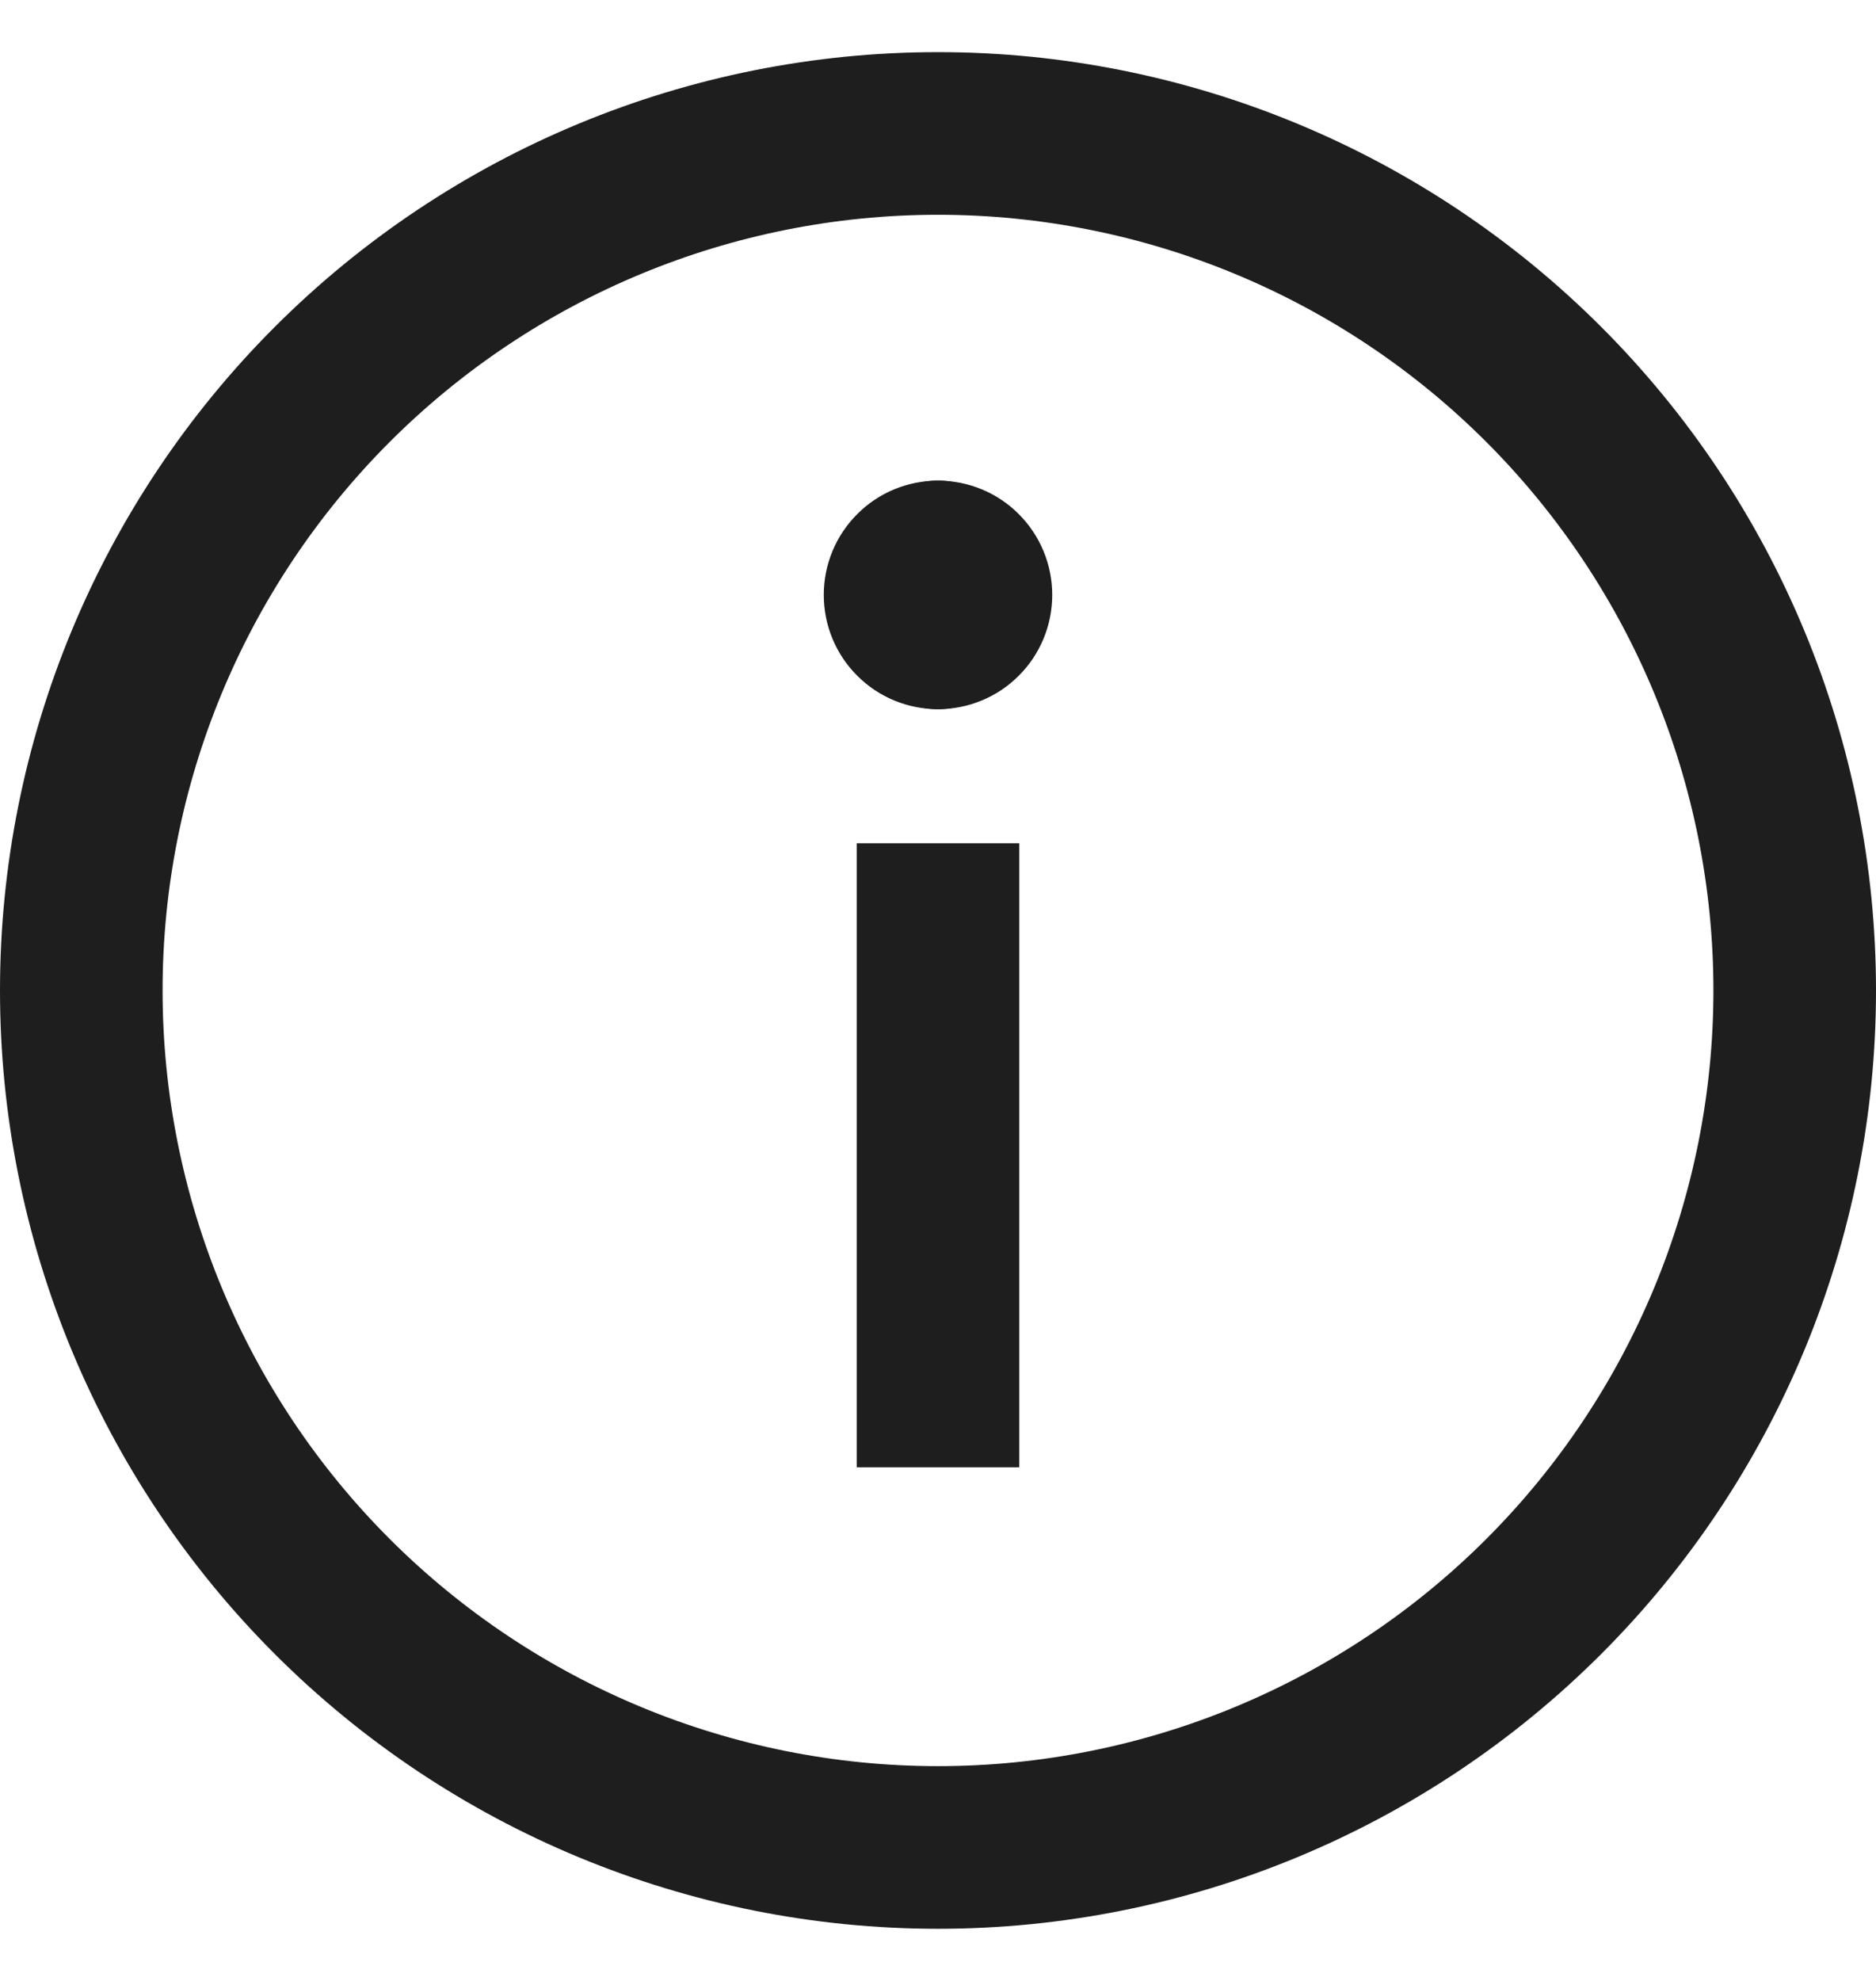 <svg width="18" height="19" viewBox="0 0 18 19" fill="none" xmlns="http://www.w3.org/2000/svg">
<path fill-rule="evenodd" clip-rule="evenodd" d="M2.636 3.136C4.324 1.448 6.613 0.5 9 0.5C11.387 0.5 13.676 1.448 15.364 3.136C17.052 4.824 18 7.113 18 9.5C18 11.887 17.052 14.176 15.364 15.864C13.676 17.552 11.387 18.5 9 18.5C6.613 18.5 4.324 17.552 2.636 15.864C0.948 14.176 0 11.887 0 9.5C0 7.113 0.948 4.824 2.636 3.136ZM9 2.06C7.027 2.06 5.135 2.844 3.739 4.239C2.344 5.635 1.56 7.527 1.56 9.5C1.56 11.473 2.344 13.366 3.739 14.761C5.135 16.156 7.027 16.94 9 16.94C10.973 16.94 12.866 16.156 14.261 14.761C15.656 13.366 16.44 11.473 16.44 9.5C16.44 7.527 15.656 5.635 14.261 4.239C12.866 2.844 10.973 2.06 9 2.06Z" fill="#1E1E1E"/>
<path fill-rule="evenodd" clip-rule="evenodd" d="M9.78 8.088V14.074H8.22V8.088H9.78Z" fill="#1E1E1E"/>
<path fill-rule="evenodd" clip-rule="evenodd" d="M9.713 5.706C9.756 5.61 9.78 5.503 9.78 5.39C9.78 4.959 9.431 4.61 9 4.61C8.709 4.61 8.43 4.725 8.225 4.931C8.019 5.137 7.904 5.415 7.904 5.706C7.904 5.997 8.019 6.276 8.225 6.481C8.43 6.687 8.709 6.802 9 6.802C9.431 6.802 9.78 6.453 9.78 6.022C9.78 5.91 9.756 5.803 9.713 5.706Z" fill="#1E1E1E"/>
<path fill-rule="evenodd" clip-rule="evenodd" d="M8.22 5.39C8.22 4.959 8.569 4.61 9 4.61C9.291 4.61 9.57 4.725 9.775 4.931C9.981 5.137 10.096 5.415 10.096 5.706C10.096 5.997 9.981 6.276 9.775 6.481C9.57 6.687 9.291 6.802 9 6.802C8.569 6.802 8.22 6.453 8.22 6.022C8.22 5.91 8.244 5.803 8.287 5.706C8.244 5.61 8.22 5.503 8.22 5.39Z" fill="#1E1E1E"/>
</svg>
